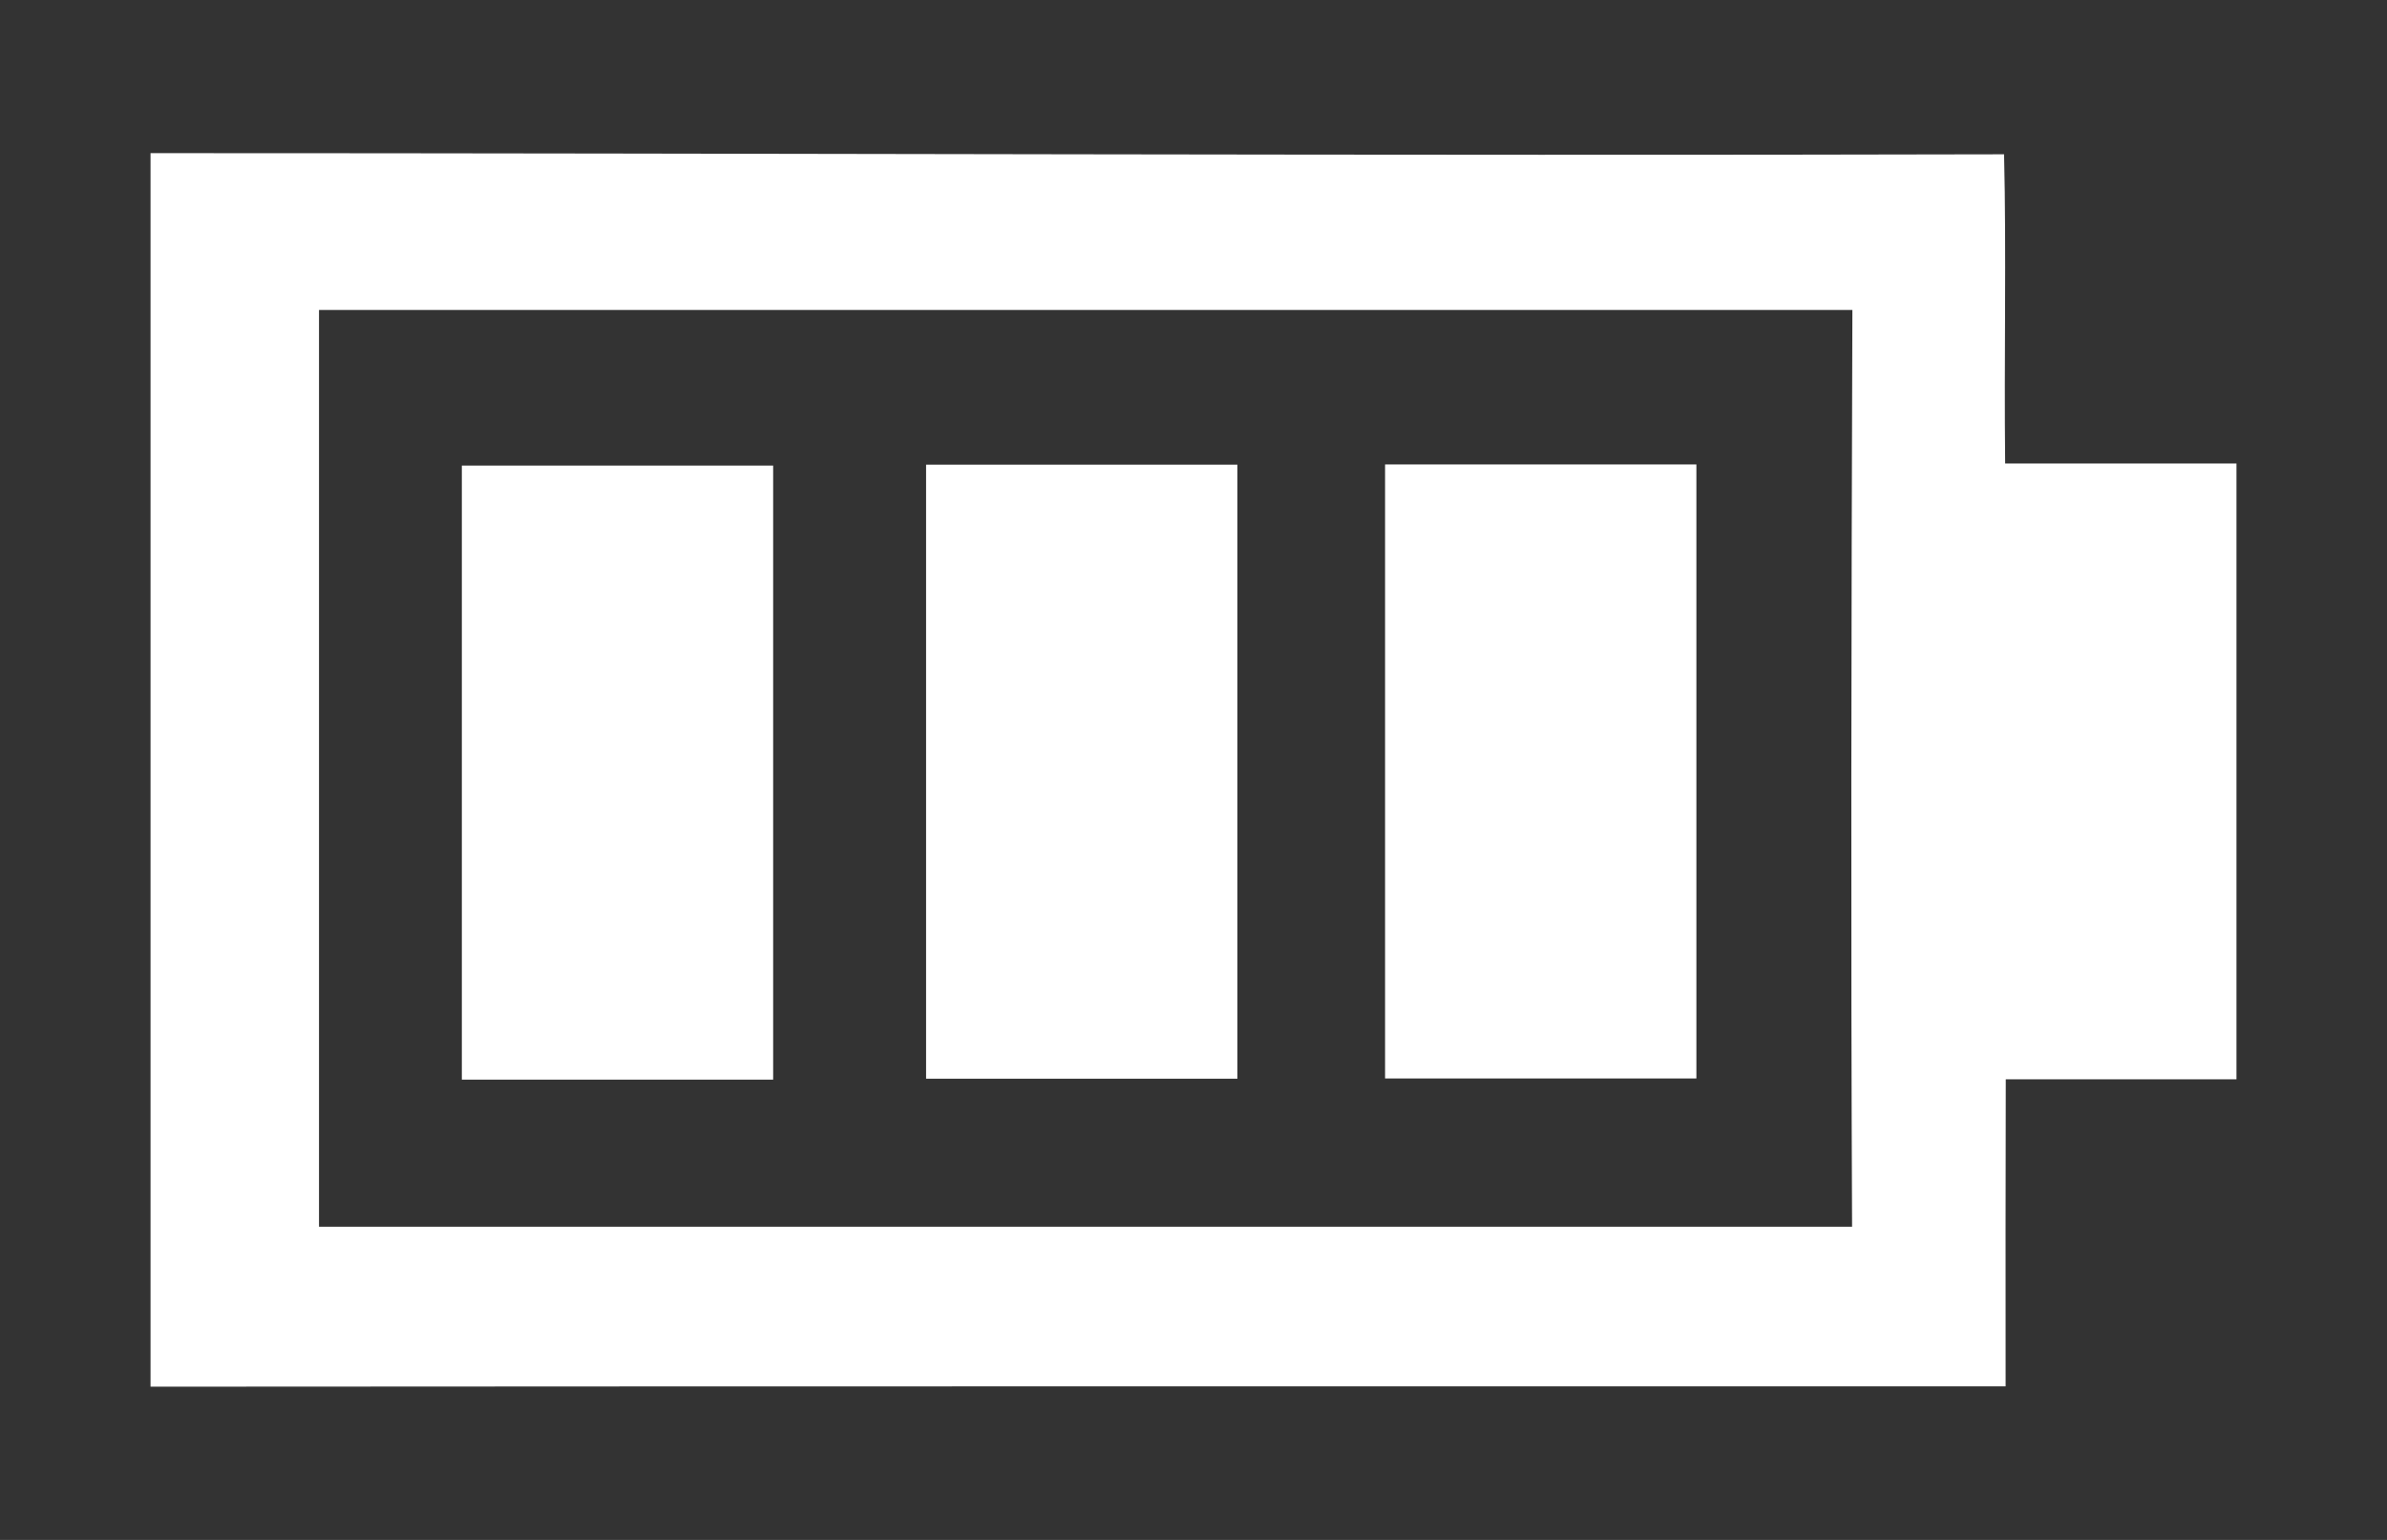 <?xml version="1.0" encoding="UTF-8" standalone="no"?>
<!-- Created with Inkscape (http://www.inkscape.org/) -->

<svg
   xmlns:dc="http://purl.org/dc/elements/1.1/"
   xmlns:cc="http://creativecommons.org/ns#"
   xmlns:rdf="http://www.w3.org/1999/02/22-rdf-syntax-ns#"
   xmlns:svg="http://www.w3.org/2000/svg"
   xmlns="http://www.w3.org/2000/svg"
   xmlns:sodipodi="http://sodipodi.sourceforge.net/DTD/sodipodi-0.dtd"
   xmlns:inkscape="http://www.inkscape.org/namespaces/inkscape"
   version="1.1"
   id="svg2"
   width="31"
   height="20"
   viewBox="0 0 31 20"
   sodipodi:docname="battery_3.svg"
   inkscape:version="0.92.2 5c3e80d, 2017-08-06">
  <rect x="0" y="0" width="31" height="20" fill="#333333" stroke="none"/>
  <defs
     id="defs6" />
  <sodipodi:namedview
     pagecolor="#ffffff"
     bordercolor="#666666"
     borderopacity="1"
     objecttolerance="10"
     gridtolerance="10"
     guidetolerance="10"
     inkscape:pageopacity="0"
     inkscape:pageshadow="2"
     inkscape:window-width="1918"
     inkscape:window-height="1027"
     id="namedview4"
     showgrid="false"
     inkscape:pagecheckerboard="true"
     inkscape:zoom="40.48"
     inkscape:cx="8.5088933"
     inkscape:cy="10"
     inkscape:window-x="0"
     inkscape:window-y="0"
     inkscape:window-maximized="1"
     inkscape:current-layer="svg2" />
  <g
     id="g70"
     transform="translate(0.038,0.042)">
    <g
       transform="translate(0.007,-0.03)"
       id="g64">
      <path
         inkscape:connector-curvature="0"
         id="rect12"
         d="M 5.953,6.035 H 9.996 v 7.975 H 5.953 Z"
         style="fill:#ffffff" />
      <path
         sodipodi:nodetypes="cccccccccccccc"
         inkscape:connector-curvature="0"
         id="rect22"
         d="M 1.91,1.977 V 17.998 c 8.271,-0.006 16.925,-0.004 24.092,-0.004 -0.002,-1.312 -2.03e-4,-2.783 0.002,-3.988 H 29 V 6.008 h -3.004 c -0.015,-1.388 0.017,-2.71 -0.014,-4.016 C 17.958,2.012 9.91,1.977 1.91,1.977 Z m 2.188,2.037 H 24.012 c -0.014,4.027 -0.021,8.182 -0.004,11.906 H 4.098 Z"
         style="fill:#ffffff" />
    </g>
    <path
       inkscape:connector-curvature="0"
       id="rect12-5"
       d="m 11.989,5.993 h 4.043 v 7.975 h -4.043 z"
       style="fill:#ffffff" />
  </g>
  <path
     inkscape:connector-curvature="0"
     id="rect12-5-3"
     d="m 17.988,6.032 h 4.043 v 7.975 h -4.043 z"
     style="fill:#ffffff" />
</svg>
